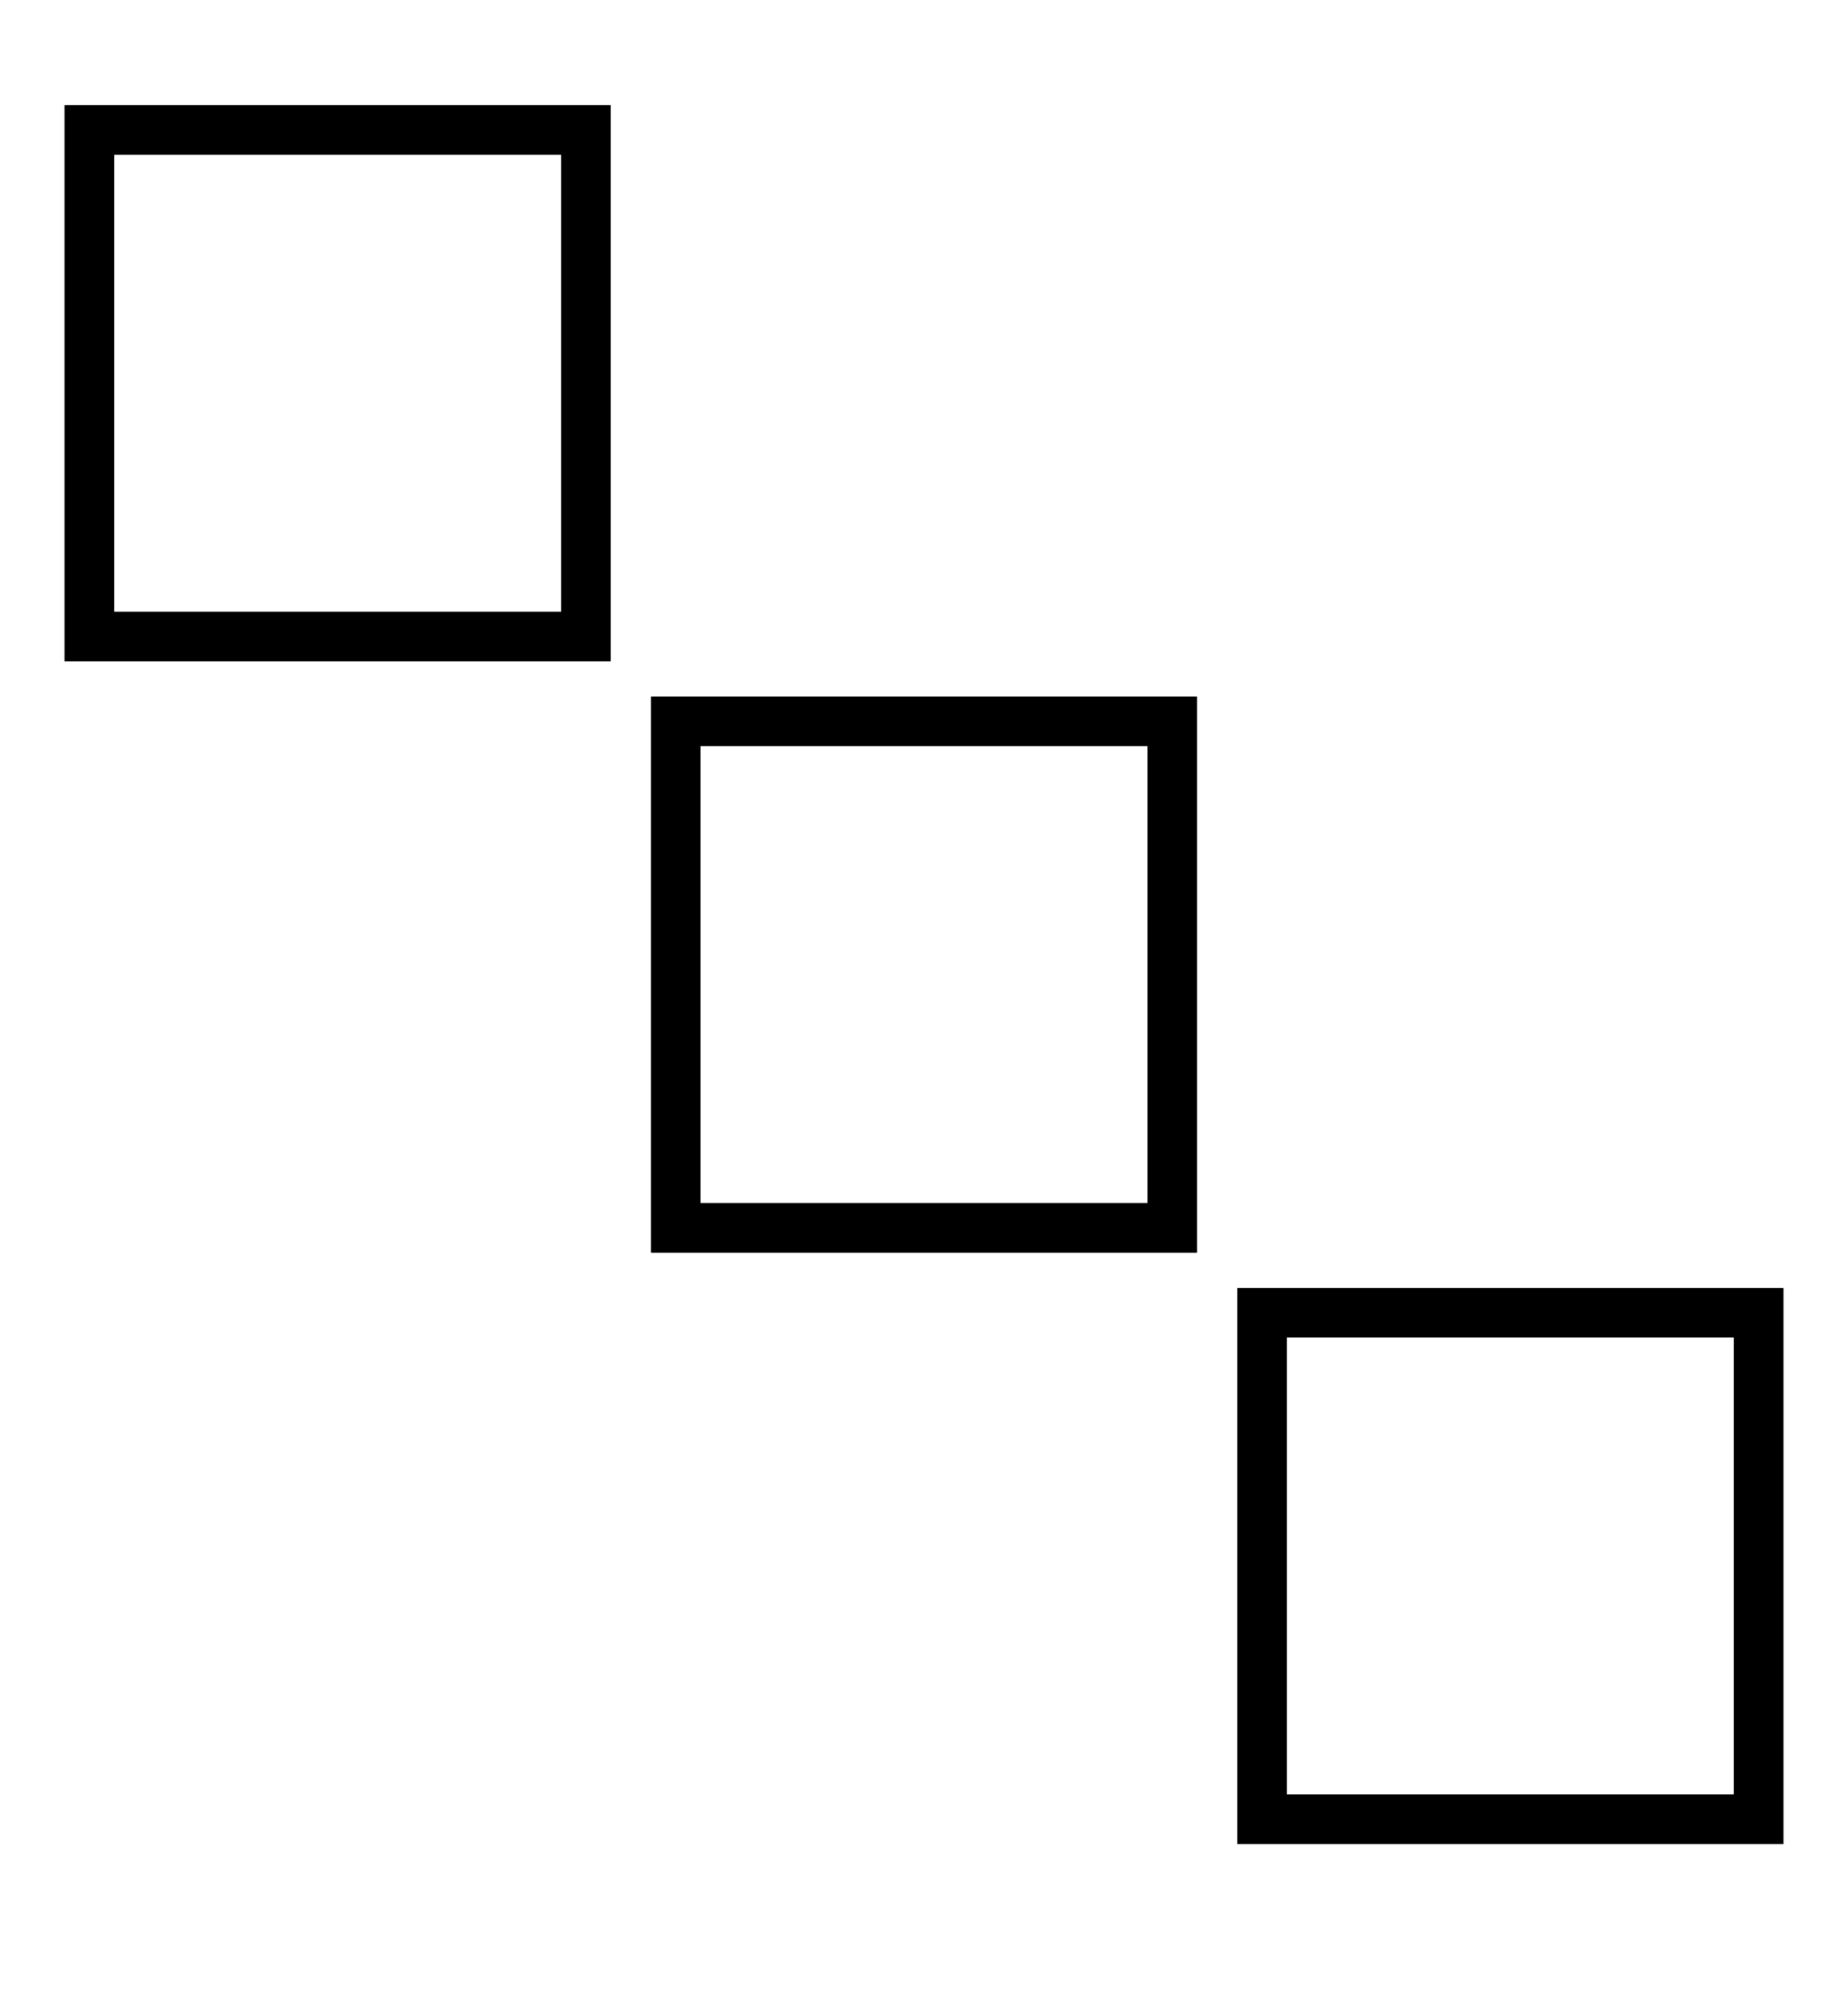 <?xml version="1.0" encoding="utf-8"?>
<!-- Generator: Adobe Illustrator 27.2.0, SVG Export Plug-In . SVG Version: 6.00 Build 0)  -->
<svg version="1.1" id="Layer_1" xmlns="http://www.w3.org/2000/svg" xmlns:xlink="http://www.w3.org/1999/xlink" x="0px" y="0px"
	 viewBox="0 0 41.38 44.58" style="enable-background:new 0 0 41.38 44.58;" xml:space="preserve">
<style type="text/css">
	.st0{fill:none;stroke:#000000;stroke-width:1.199;stroke-miterlimit:10;}
	.st1{fill:none;stroke:#000000;stroke-width:1.111;stroke-miterlimit:10;}
</style>
<rect x="15.13" y="16.15" class="st1" width="11.12" height="11.34"/>
<rect x="2" y="2.91" class="st1" width="11.12" height="11.34"/>
<rect x="28.26" y="29.39" class="st1" width="11.12" height="11.34"/>
</svg>
